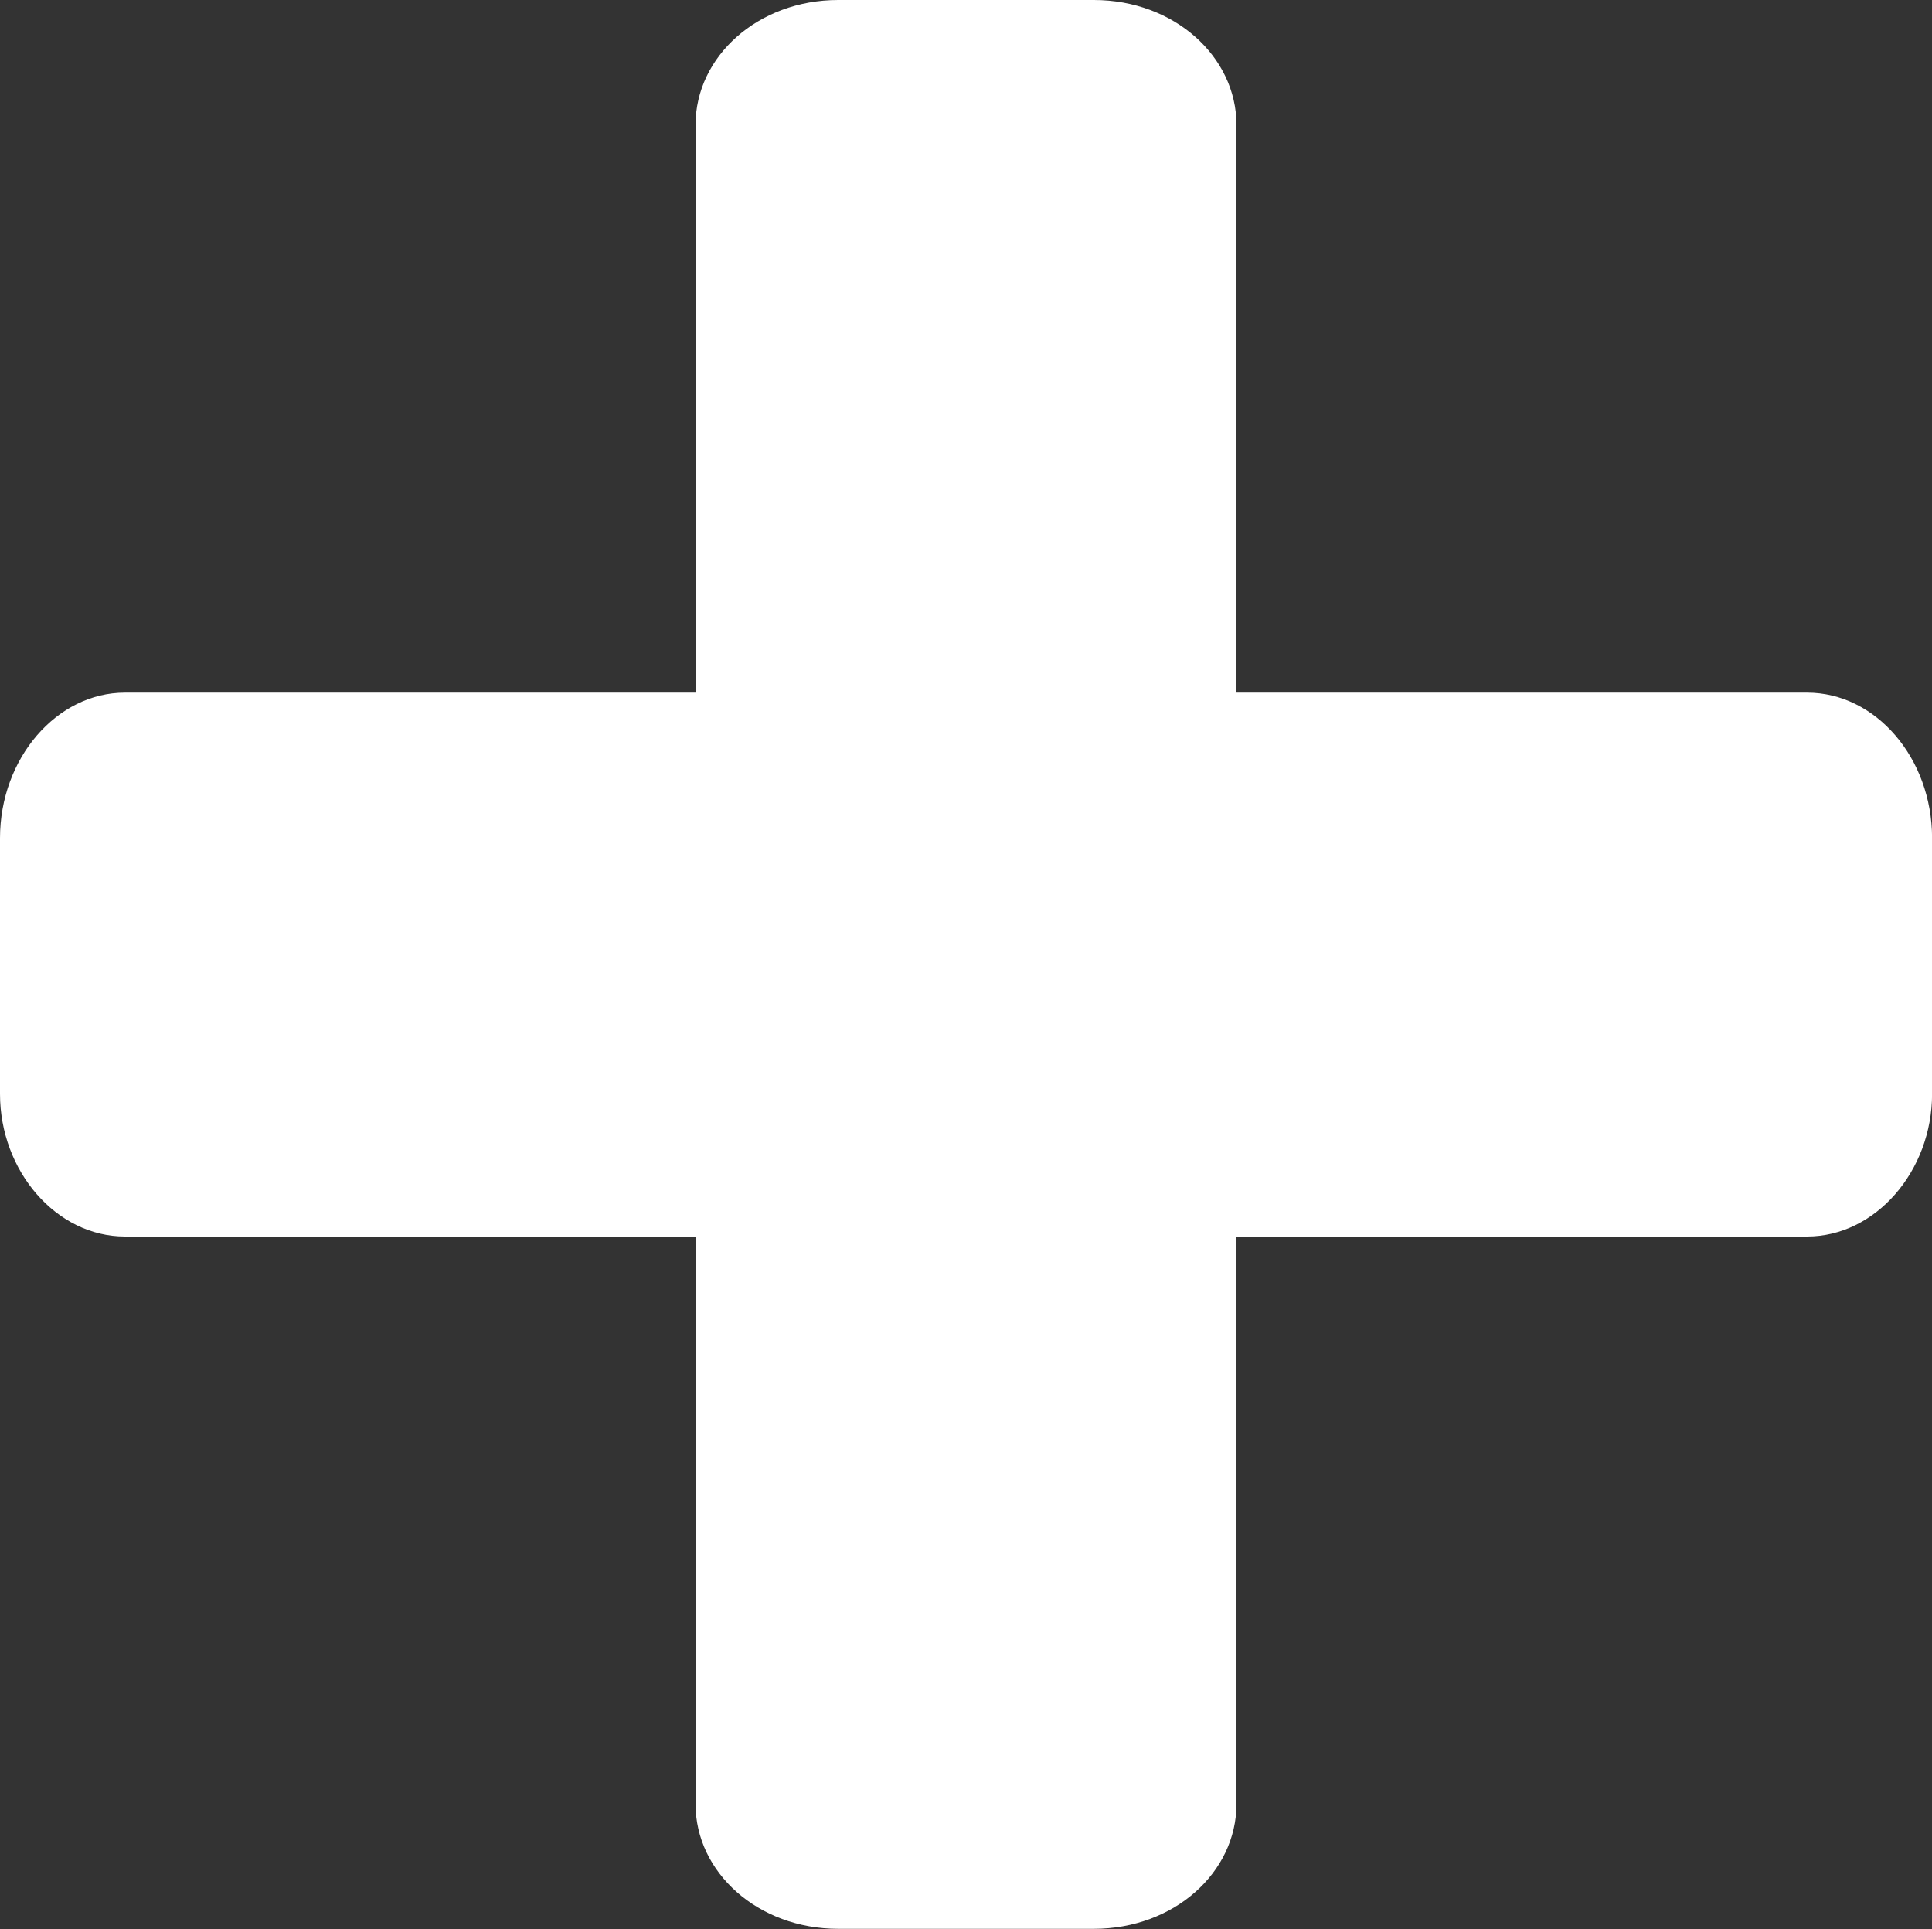 <svg id="_2" data-name="2" xmlns="http://www.w3.org/2000/svg" viewBox="0 0 237.33 236.95"><rect x="0" y="0" width="237.33" height="236.95" fill="#333333" stroke="none"/><defs><style>.cls-1{fill:#fff;}</style></defs><path class="cls-1" d="M237.67,103.36v31.41c0,9.49-6.95,17.52-15.35,17.52h-70.1V222c0,8.4-7.66,15.33-17.52,15.33H103.3c-9.86,0-17.53-6.93-17.53-15.33V152.29H15.67c-8.39,0-15.34-8-15.34-17.52V103.36c0-9.85,7-17.88,15.34-17.88h70.1V15.74C85.77,7.34,93.44.4,103.3.4h31.4c9.86,0,17.52,6.94,17.52,15.34V85.48h70.1c8.4,0,15.35,8,15.35,17.88Z" transform="translate(-0.33 -0.4)"/></svg>